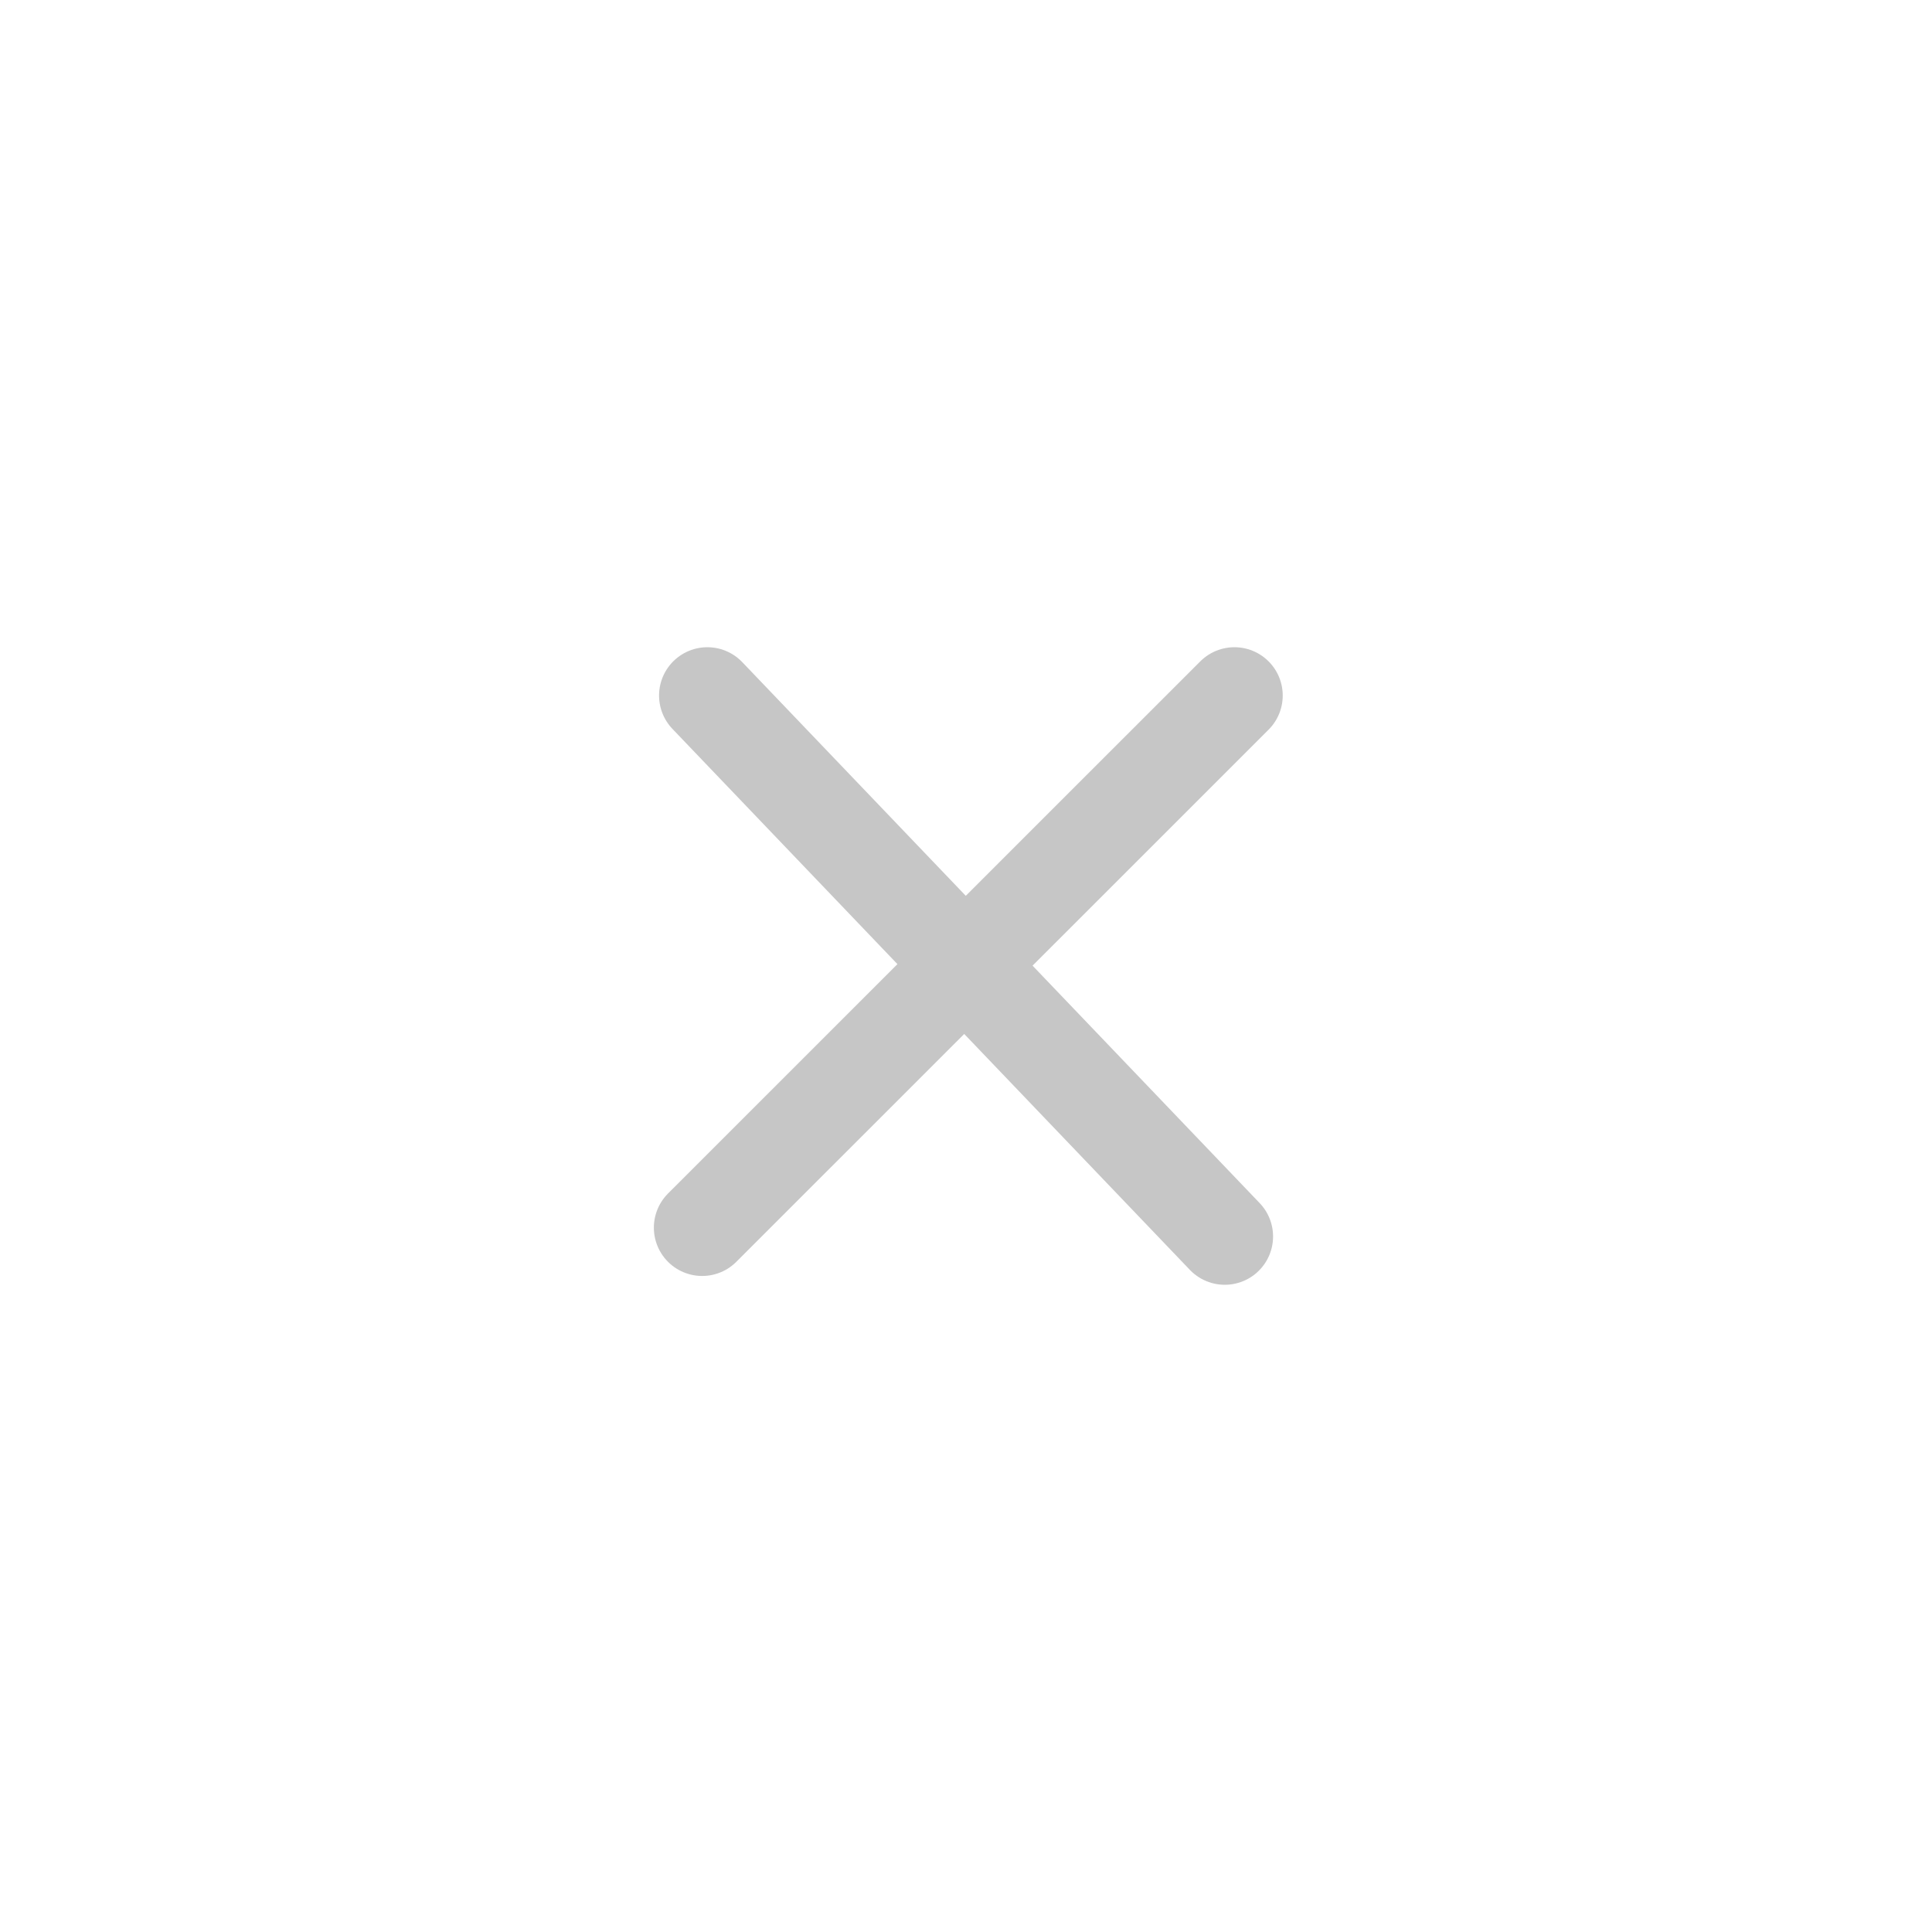 <svg width="16" height="16" viewBox="0 0 16 16" fill="none" xmlns="http://www.w3.org/2000/svg">
<path d="M10.223 5.76L5.815 10.167" stroke="#C6C6C6" stroke-width="0.8" stroke-linecap="round"/>
<path d="M10.143 10.24L5.858 5.76" stroke="#C6C6C6" stroke-width="0.8" stroke-linecap="round"/>
</svg>
